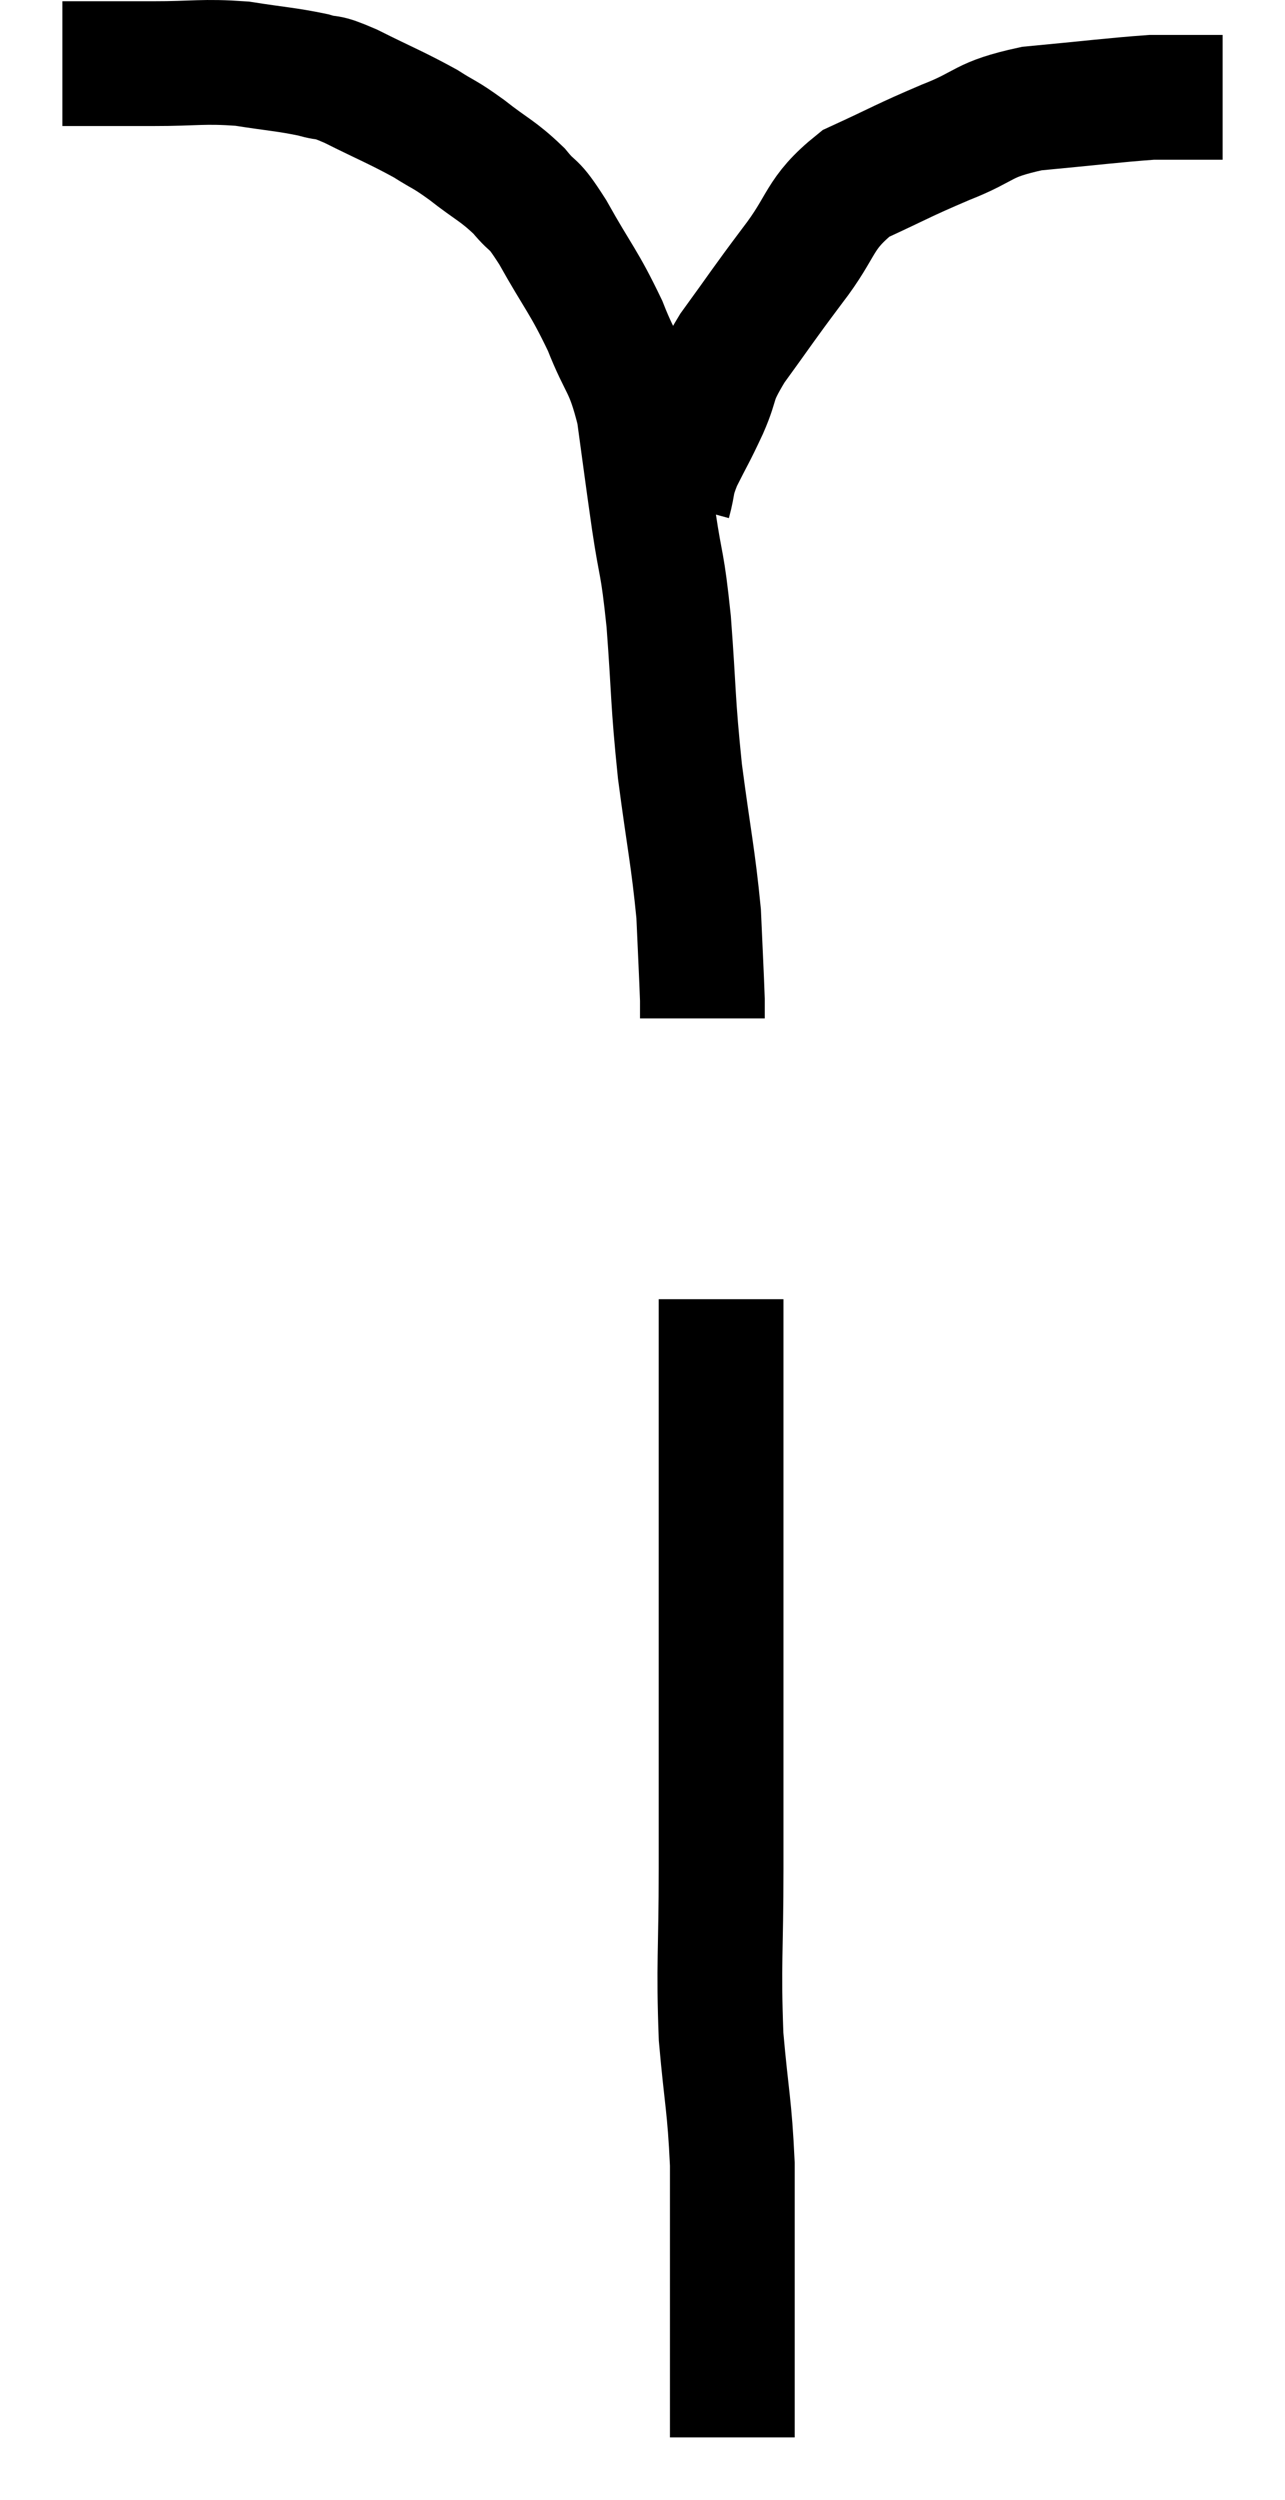 <svg xmlns="http://www.w3.org/2000/svg" viewBox="10.46 6.66 20.6 40.06" width="20.6" height="40.06"><path d="M 11.46 7.68 C 11.61 7.68, 11.4 7.68, 11.76 7.68 C 12.33 7.68, 12.255 7.68, 12.9 7.68 C 13.62 7.68, 13.695 7.635, 14.34 7.68 C 14.91 7.77, 15.045 7.77, 15.48 7.86 C 15.78 7.95, 15.63 7.845, 16.08 8.04 C 16.68 8.34, 16.815 8.385, 17.28 8.64 C 17.61 8.85, 17.565 8.79, 17.94 9.06 C 18.36 9.39, 18.435 9.39, 18.78 9.72 C 19.05 10.05, 18.975 9.84, 19.32 10.38 C 19.74 11.13, 19.815 11.16, 20.16 11.88 C 20.43 12.57, 20.505 12.48, 20.7 13.26 C 20.82 14.13, 20.82 14.16, 20.94 15 C 21.06 15.81, 21.075 15.615, 21.18 16.62 C 21.27 17.82, 21.24 17.85, 21.36 19.02 C 21.51 20.16, 21.57 20.385, 21.66 21.3 C 21.69 21.99, 21.705 22.26, 21.72 22.68 C 21.72 22.83, 21.72 22.905, 21.72 22.98 L 21.72 22.98" fill="none" stroke="black" stroke-width="2"></path><path d="M 22.02 27.48 C 22.02 28.41, 22.02 28.26, 22.02 29.34 C 22.02 30.57, 22.02 30.375, 22.02 31.8 C 22.02 33.42, 22.02 33.84, 22.02 35.04 C 22.02 35.82, 22.02 35.535, 22.02 36.6 C 22.02 37.95, 21.975 38.115, 22.02 39.3 C 22.11 40.32, 22.155 40.38, 22.2 41.34 C 22.2 42.24, 22.2 42.465, 22.2 43.14 C 22.2 43.59, 22.2 43.545, 22.2 44.04 C 22.2 44.58, 22.2 44.7, 22.2 45.12 C 22.2 45.42, 22.2 45.57, 22.2 45.72 C 22.2 45.72, 22.2 45.72, 22.2 45.72 L 22.2 45.72" fill="none" stroke="black" stroke-width="2"></path><path d="M 21.18 14.7 C 21.27 14.37, 21.21 14.415, 21.36 14.04 C 21.57 13.62, 21.57 13.65, 21.78 13.2 C 21.99 12.72, 21.855 12.81, 22.2 12.24 C 22.68 11.58, 22.665 11.58, 23.16 10.92 C 23.67 10.26, 23.565 10.095, 24.18 9.6 C 24.9 9.27, 24.915 9.24, 25.62 8.94 C 26.31 8.67, 26.175 8.58, 27 8.4 C 27.96 8.31, 28.305 8.265, 28.92 8.22 C 29.19 8.22, 29.175 8.22, 29.46 8.22 C 29.76 8.22, 29.91 8.22, 30.06 8.22 L 30.06 8.22" fill="none" stroke="black" stroke-width="2"></path></svg>